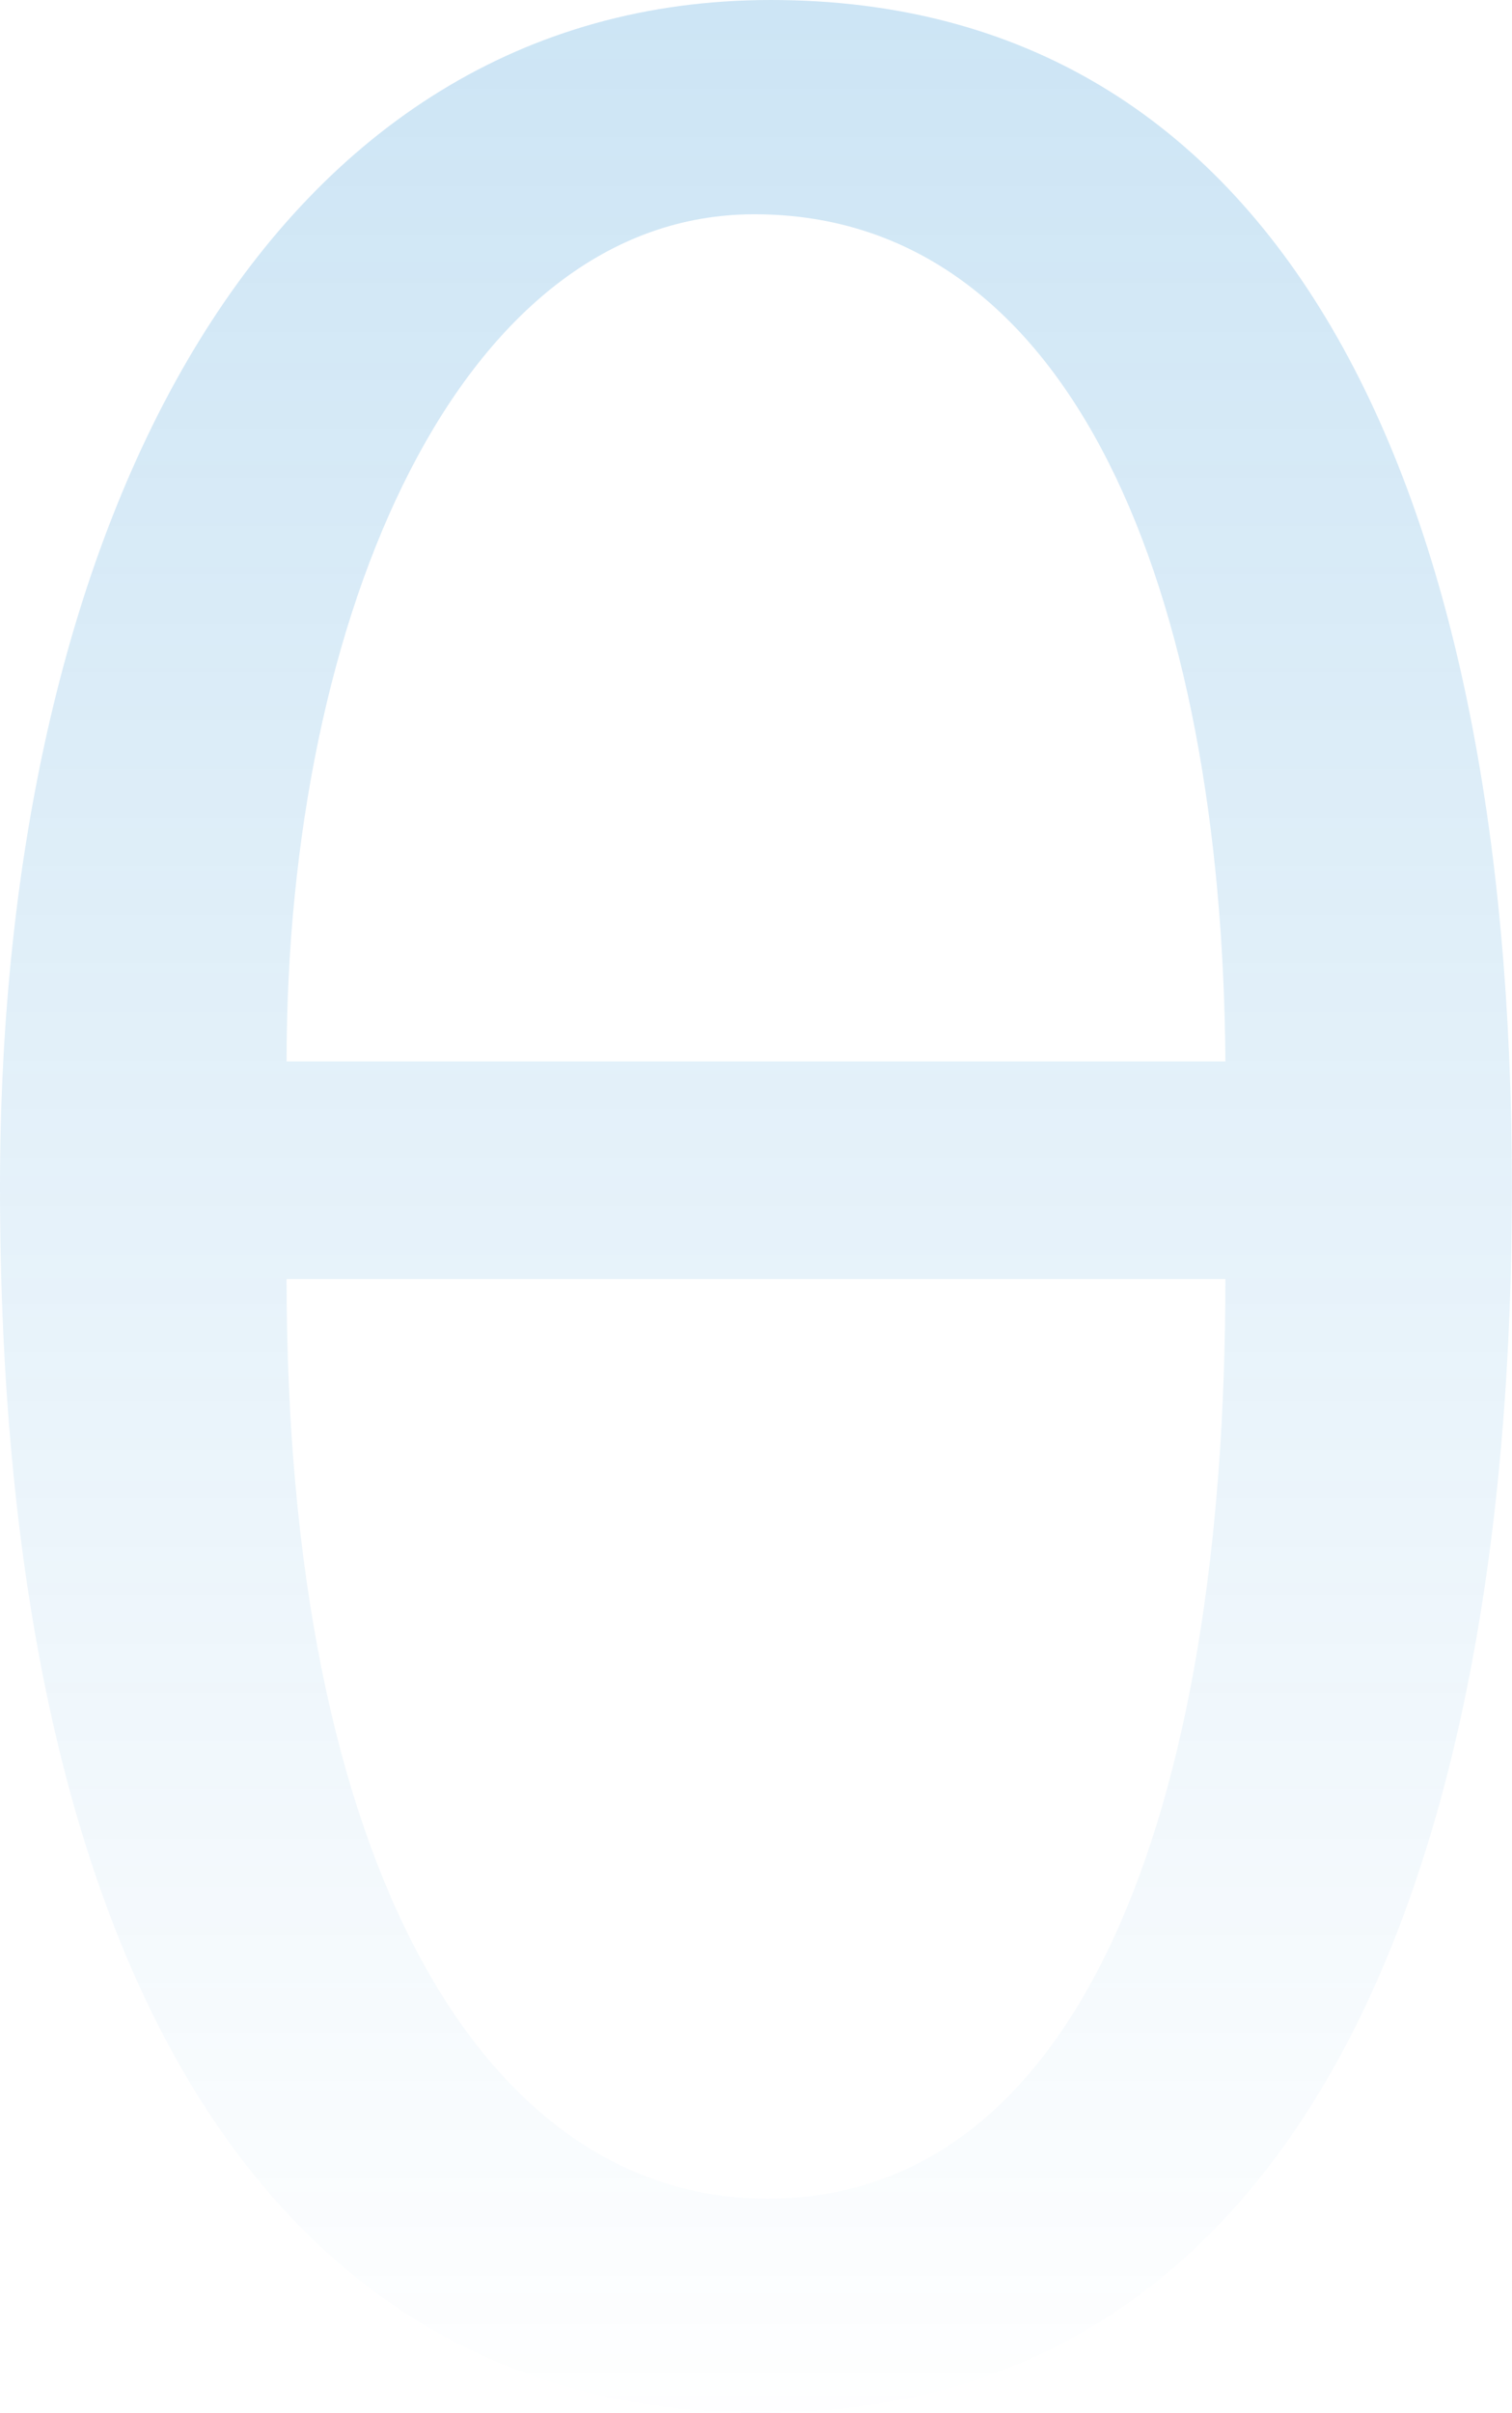 <svg xmlns="http://www.w3.org/2000/svg" width="63.248" height="100.866" viewBox="0 0 63.248 100.866">
    <defs>
        <linearGradient id="ueyuj79jca" x1=".5" x2=".5" y2="1" gradientUnits="objectBoundingBox">
            <stop offset="0" stop-color="#007acb" stop-opacity=".2"/>
            <stop offset="1" stop-color="#007acb" stop-opacity="0"/>
        </linearGradient>
    </defs>
    <path d="M0 49.606C0 21.5 11.437 0 32.244 0c21.221 0 31 19.98 31 49.606 0 31-10.059 51.26-31.417 51.26C12.126 100.866 0 83.642 0 49.606m51.26-5.236C51.122 24.8 44.921 8.957 31.555 8.957c-12.264 0-19.567 16.673-19.567 35.413zm-39.272 9.095c0 24.528 8.268 38.445 20.118 38.445 12.953 0 19.153-15.984 19.153-38.445z" style="fill:url(#ueyuj79jca)"/>
</svg>
